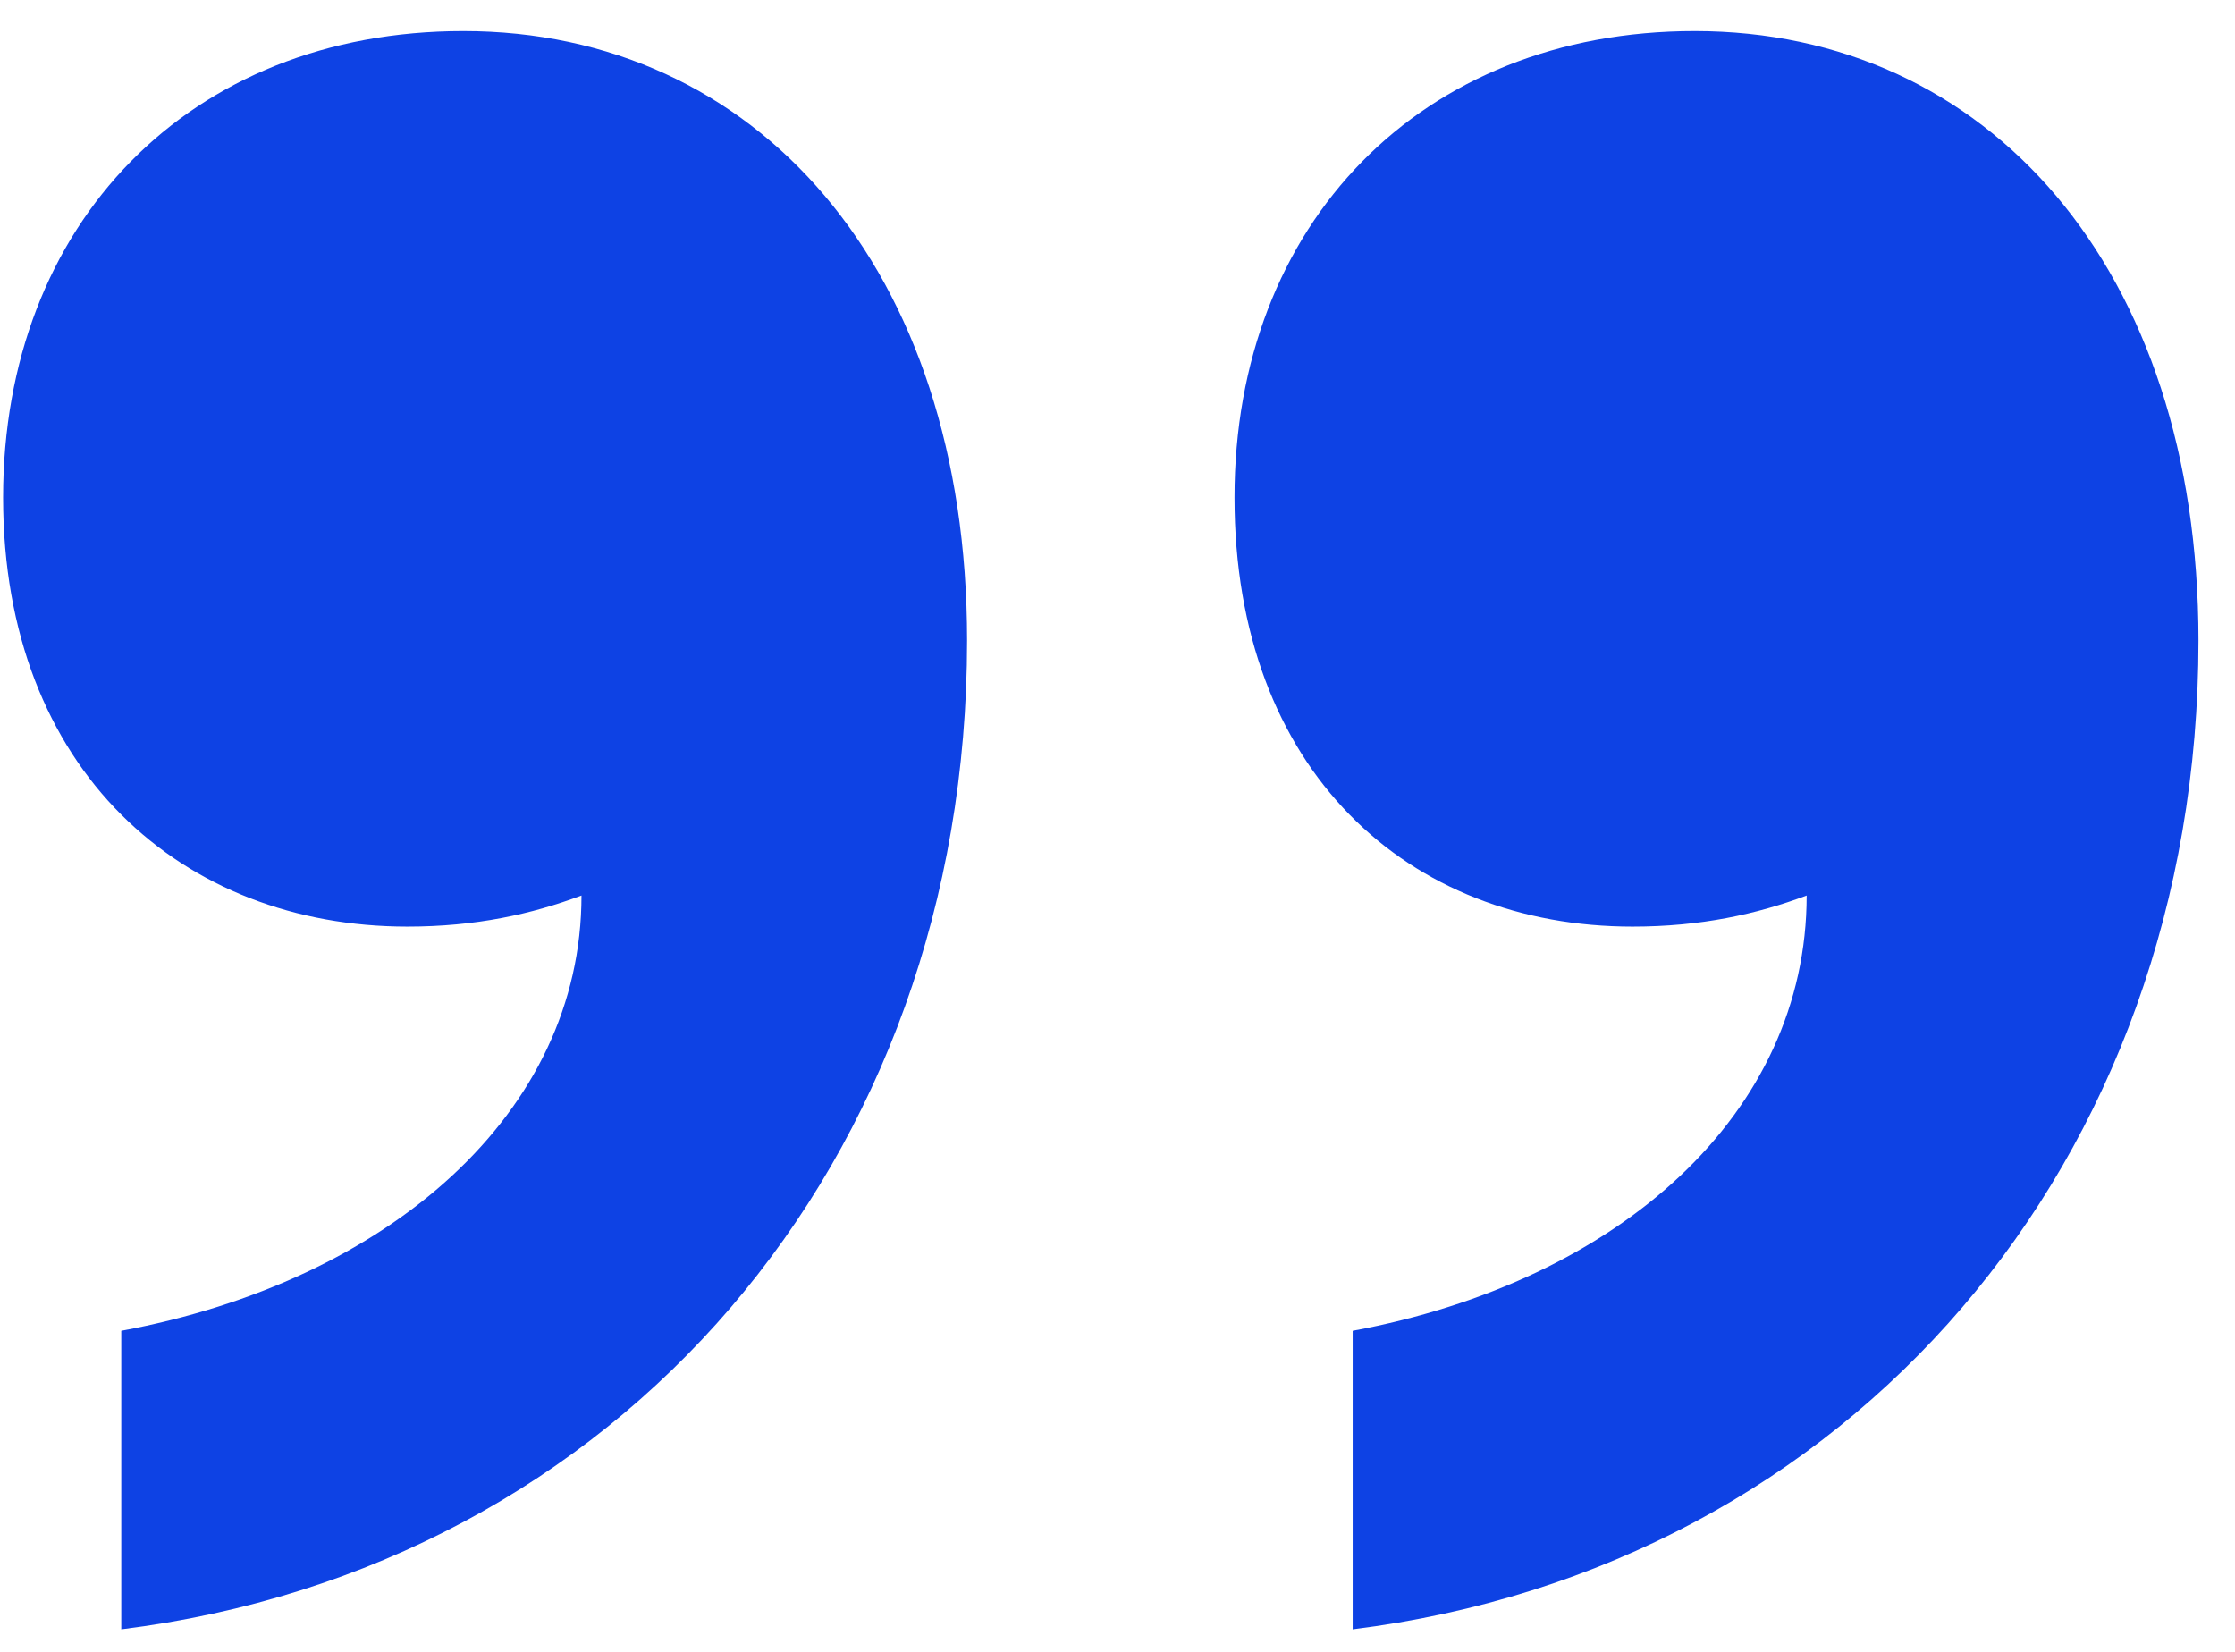 <svg width="46" height="34" viewBox="0 0 46 34" fill="none" xmlns="http://www.w3.org/2000/svg">
<path d="M19.904 13.184C19.904 23.936 12.736 32.256 2.496 33.536V27.392C8 26.368 11.968 22.912 11.968 18.432C10.944 18.816 9.792 19.072 8.384 19.072C3.776 19.072 0.064 15.872 0.064 10.24C0.064 4.608 3.904 0.64 9.536 0.64C15.552 0.64 19.904 5.504 19.904 13.184ZM45.248 13.184C45.248 23.936 38.08 32.256 27.84 33.536V27.392C33.344 26.368 37.184 22.912 37.184 18.432C36.16 18.816 35.008 19.072 33.6 19.072C28.992 19.072 25.408 15.872 25.408 10.24C25.408 4.608 29.248 0.64 34.88 0.64C40.896 0.64 45.248 5.504 45.248 13.184Z" fill="#0E42E4"/>
</svg>
